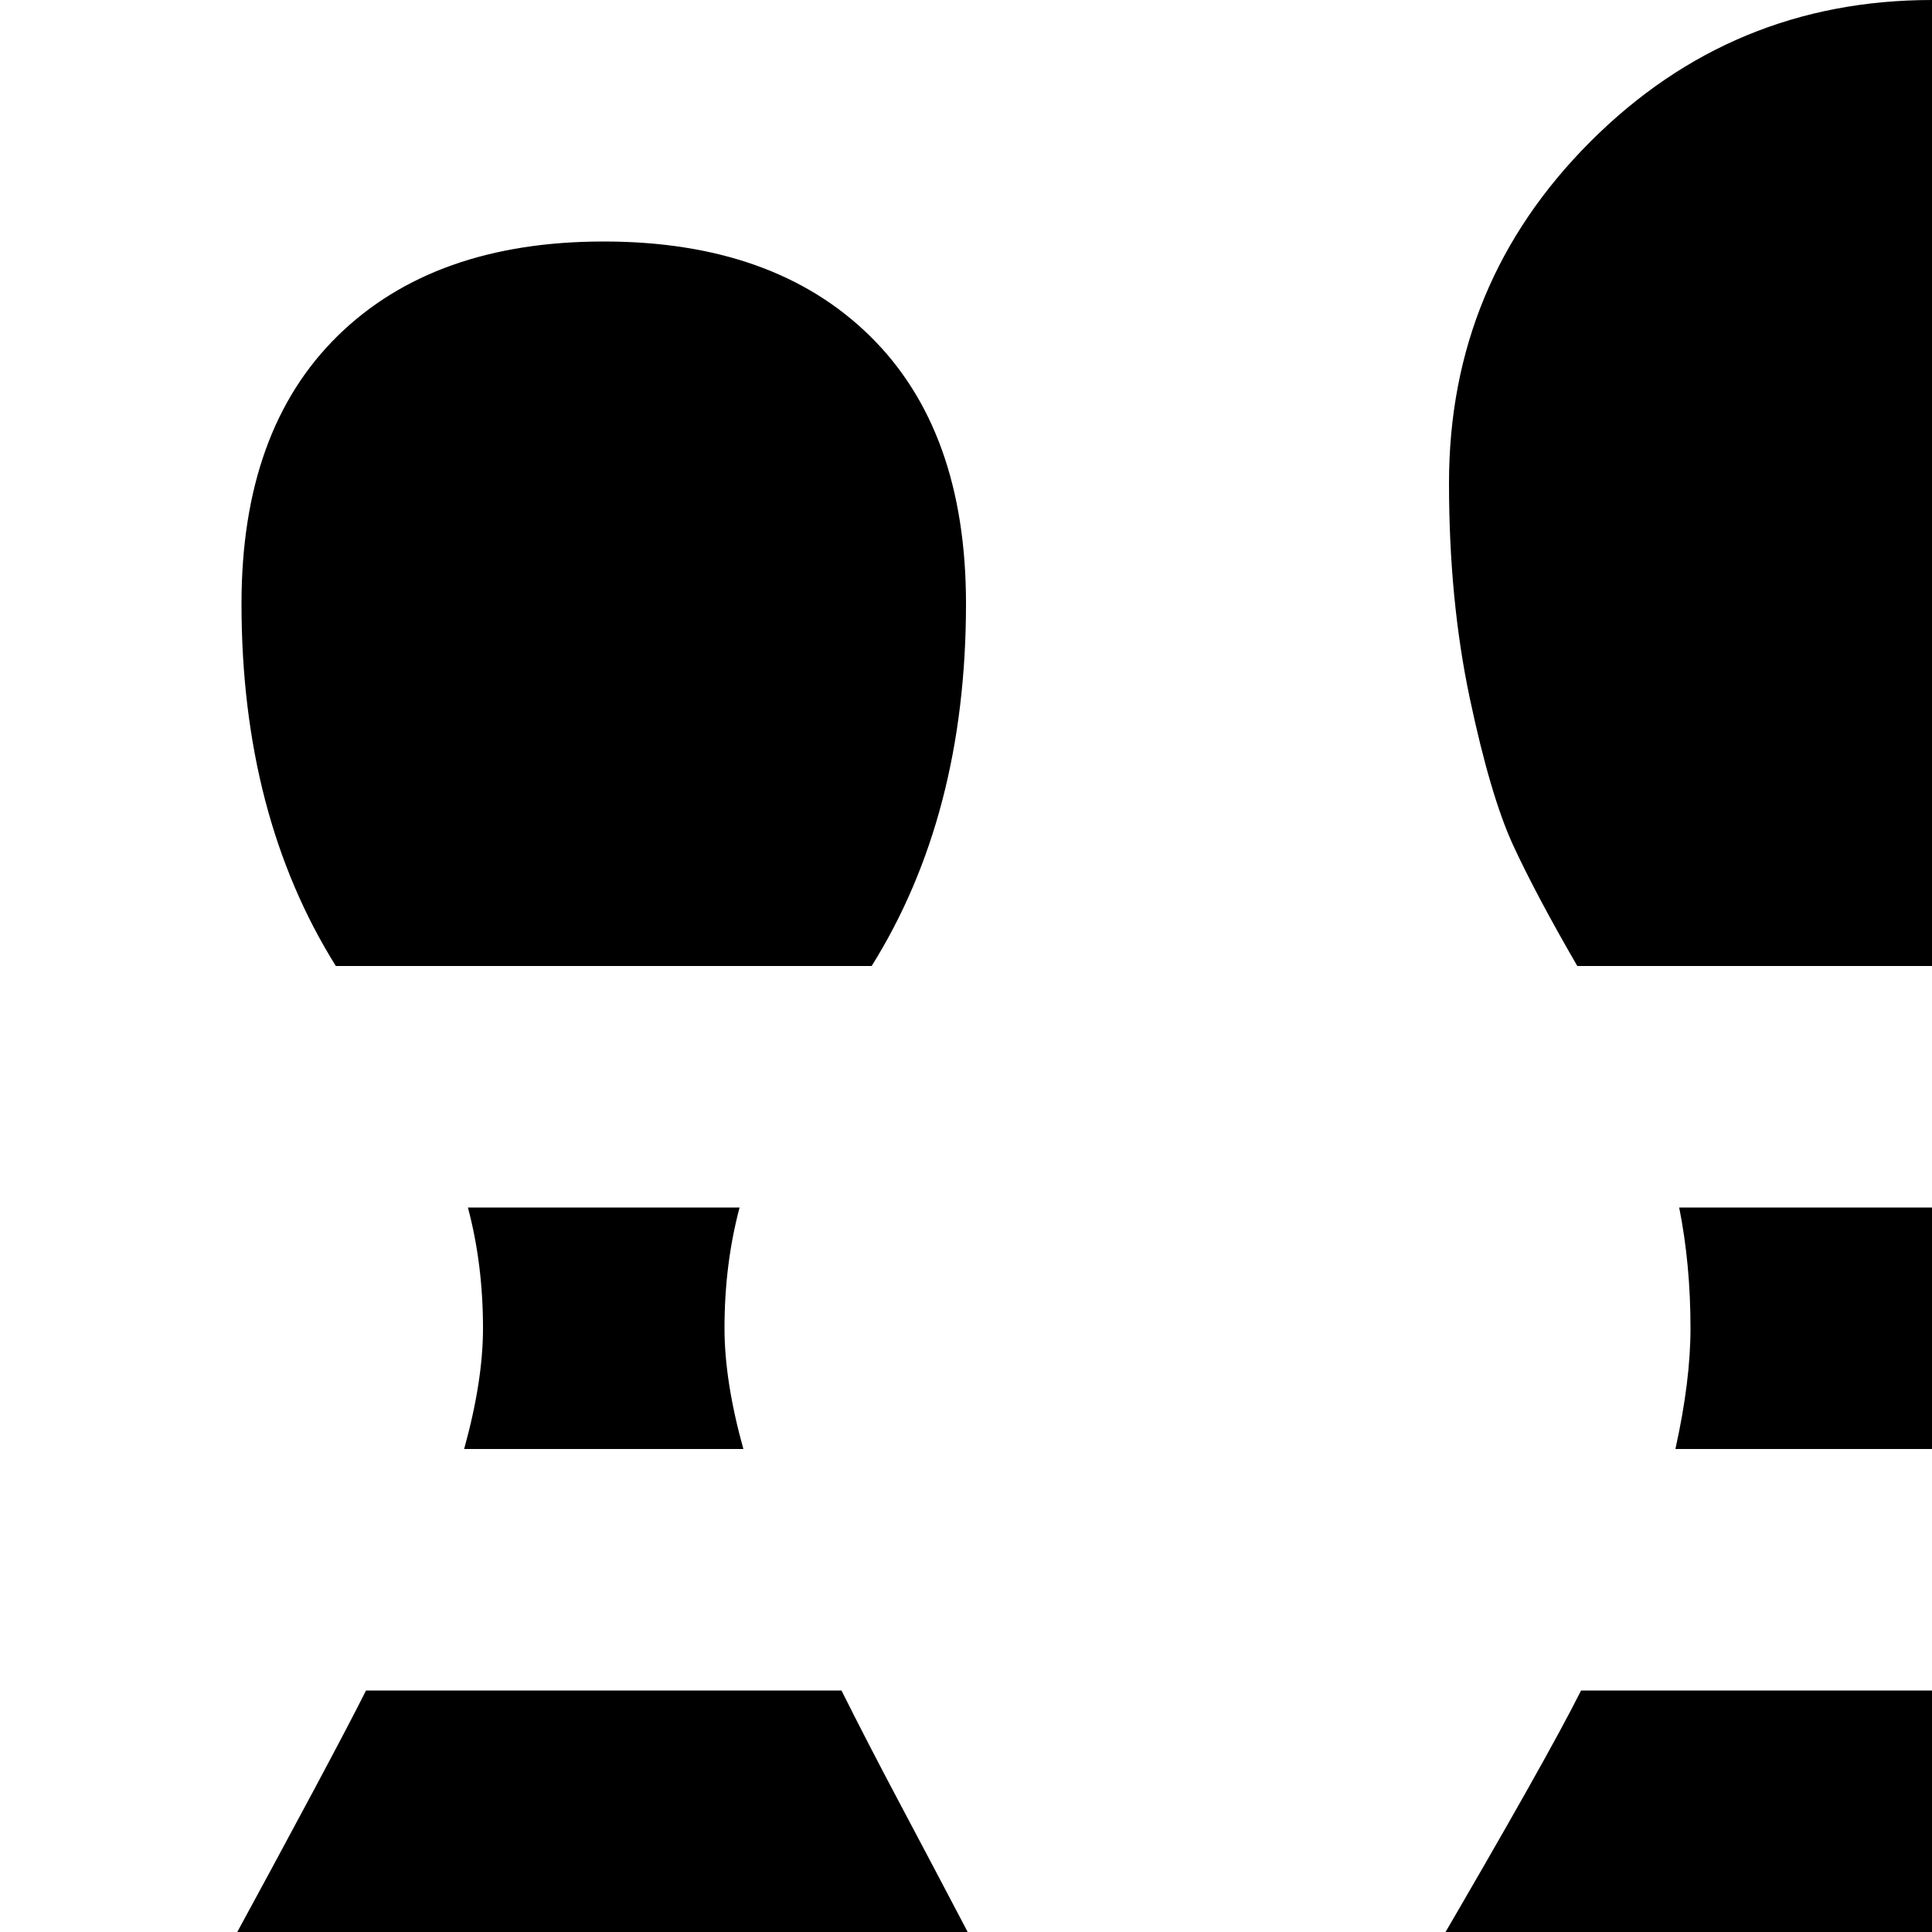 <svg xmlns="http://www.w3.org/2000/svg" version="1.1" viewBox="0 0 512 512" fill="currentColor"><path fill="currentColor" d="M793 256q-25-40-25-96q0-46 25.5-71T864 64t70.5 25t25.5 71q0 56-25 96zm34 128q5-18 5-32q0-17-4-32h72q-4 15-4 32q0 13 5 32zm-26 64h126q8 16 39 73t44.5 91t13.5 60q0 45-1 74t-5.5 77t-16.5 82.5t-30 54.5H758q10-103 10-268q0-77-18-147q2-4 22-41t29-56m-417 576q-22-22-36.5-65.5t-19.5-103t-6.5-95T320 672q0-30 14-65t45-88t40-71h186q9 17 40 70.5t45 88.5t14 65q0 53-1.5 88.5t-6.5 95t-19.5 103T640 1024zm34-768q-11-19-17-32t-11.5-39t-5.5-57q0-53 37.5-90.5T512 0t90.5 37.5T640 128q0 31-5.5 57T623 224t-17 32zM266 960H53q-18-20-30-54.5T6.5 823T1 746t-1-74q0-26 13.5-60T58 521t39-73h126q7 14 15.5 30t19 36t16.5 31q-18 70-18 147q0 166 10 268M123 384q5-18 5-32q0-17-4-32h72q-4 15-4 32q0 14 5 32zM89 256q-25-40-25-96q0-46 25.5-71T160 64t70.5 25t25.5 71q0 56-25 96zm355 128q4-18 4-32q0-17-3-32h134q-3 15-3 32q0 14 4 32z"/></svg>